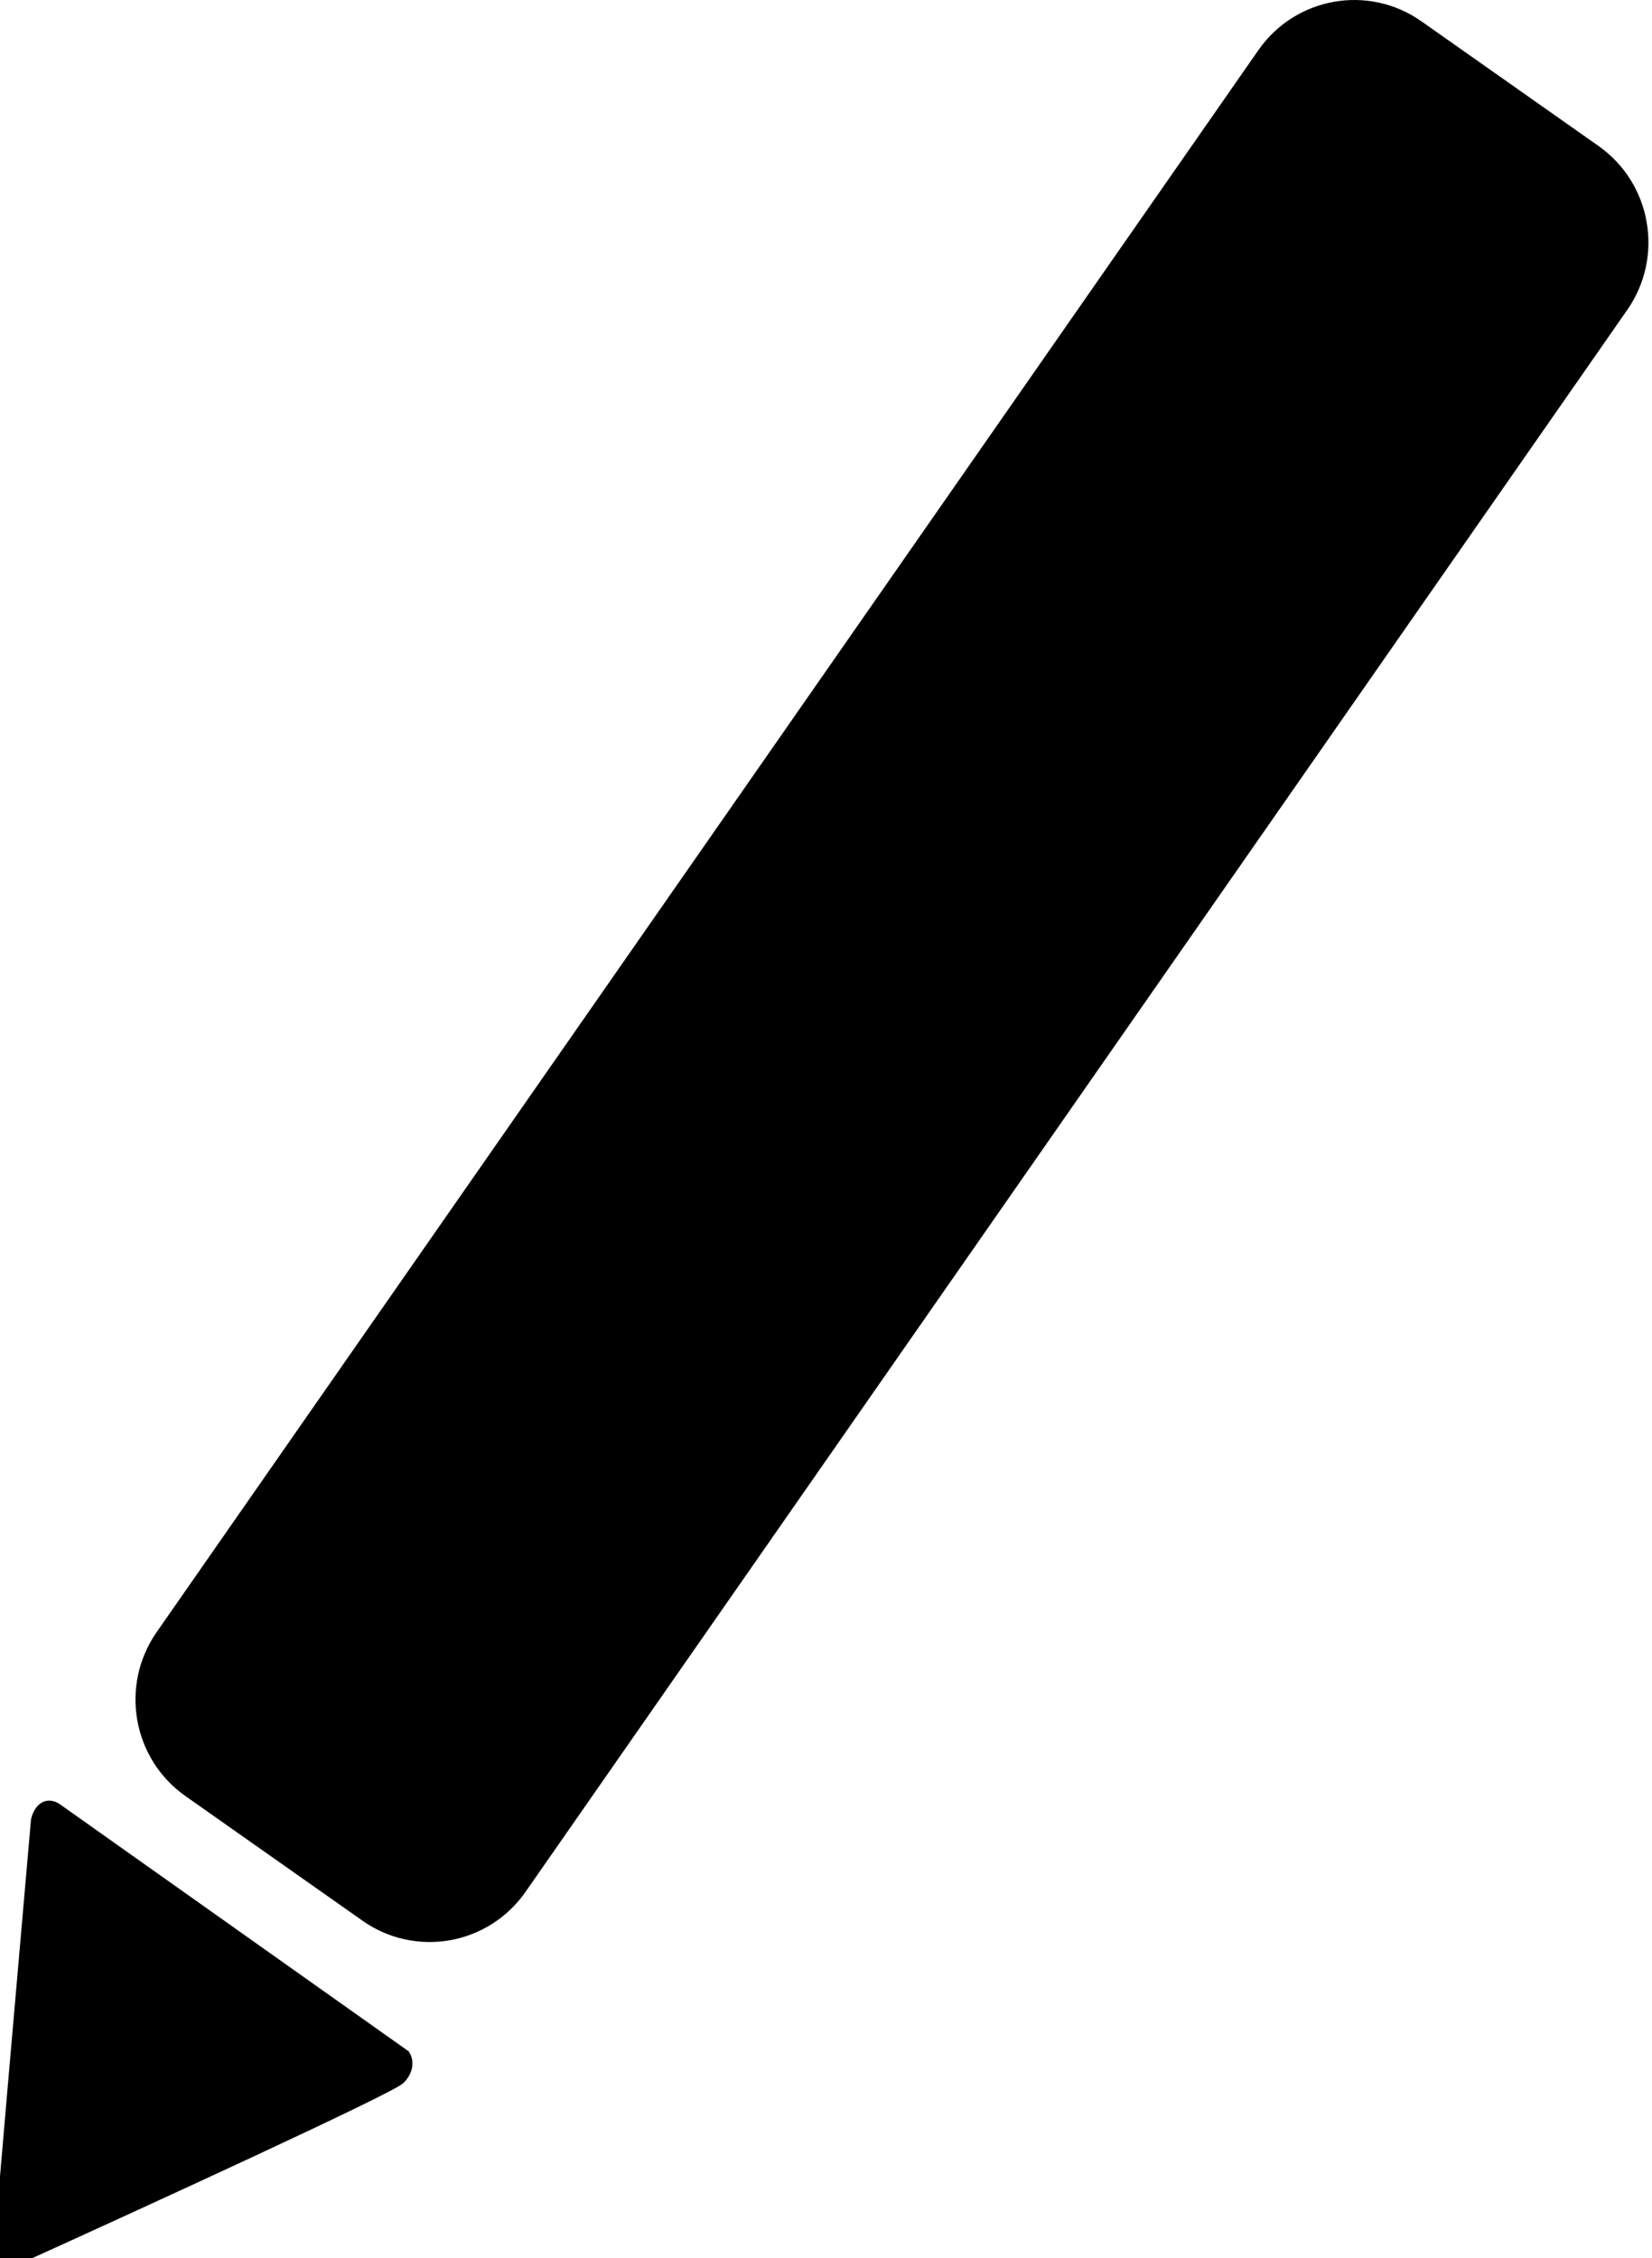 <svg width="139" height="190" viewBox="0 0 139 190" fill="none" xmlns="http://www.w3.org/2000/svg">
<g clip-path="url(#clip0_10_932)">
<path d="M34.021 172.952L4.803 152.251C3.772 151.521 3.239 152.556 3.102 153.165C2.068 164.969 0 188.701 0 189.188C0 189.675 1.001 189.932 1.501 190C11.874 185.298 32.82 175.692 33.621 174.88C34.421 174.068 34.221 173.257 34.021 172.952Z" fill="black" stroke="black"/>
<path d="M134.211 12.691C138.441 15.67 139.471 21.534 136.507 25.79L43.811 158.89C40.849 163.144 35.019 164.176 30.791 161.199L15.889 150.709C11.658 147.73 10.629 141.866 13.592 137.61L106.289 4.51C109.251 0.256 115.08 -0.776 119.309 2.201L134.211 12.691Z" fill="black" stroke="black"/>
</g>
<defs>
<clipPath id="clip0_10_932">
<rect width="139" height="190" fill="white"/>
</clipPath>
</defs>
</svg>
